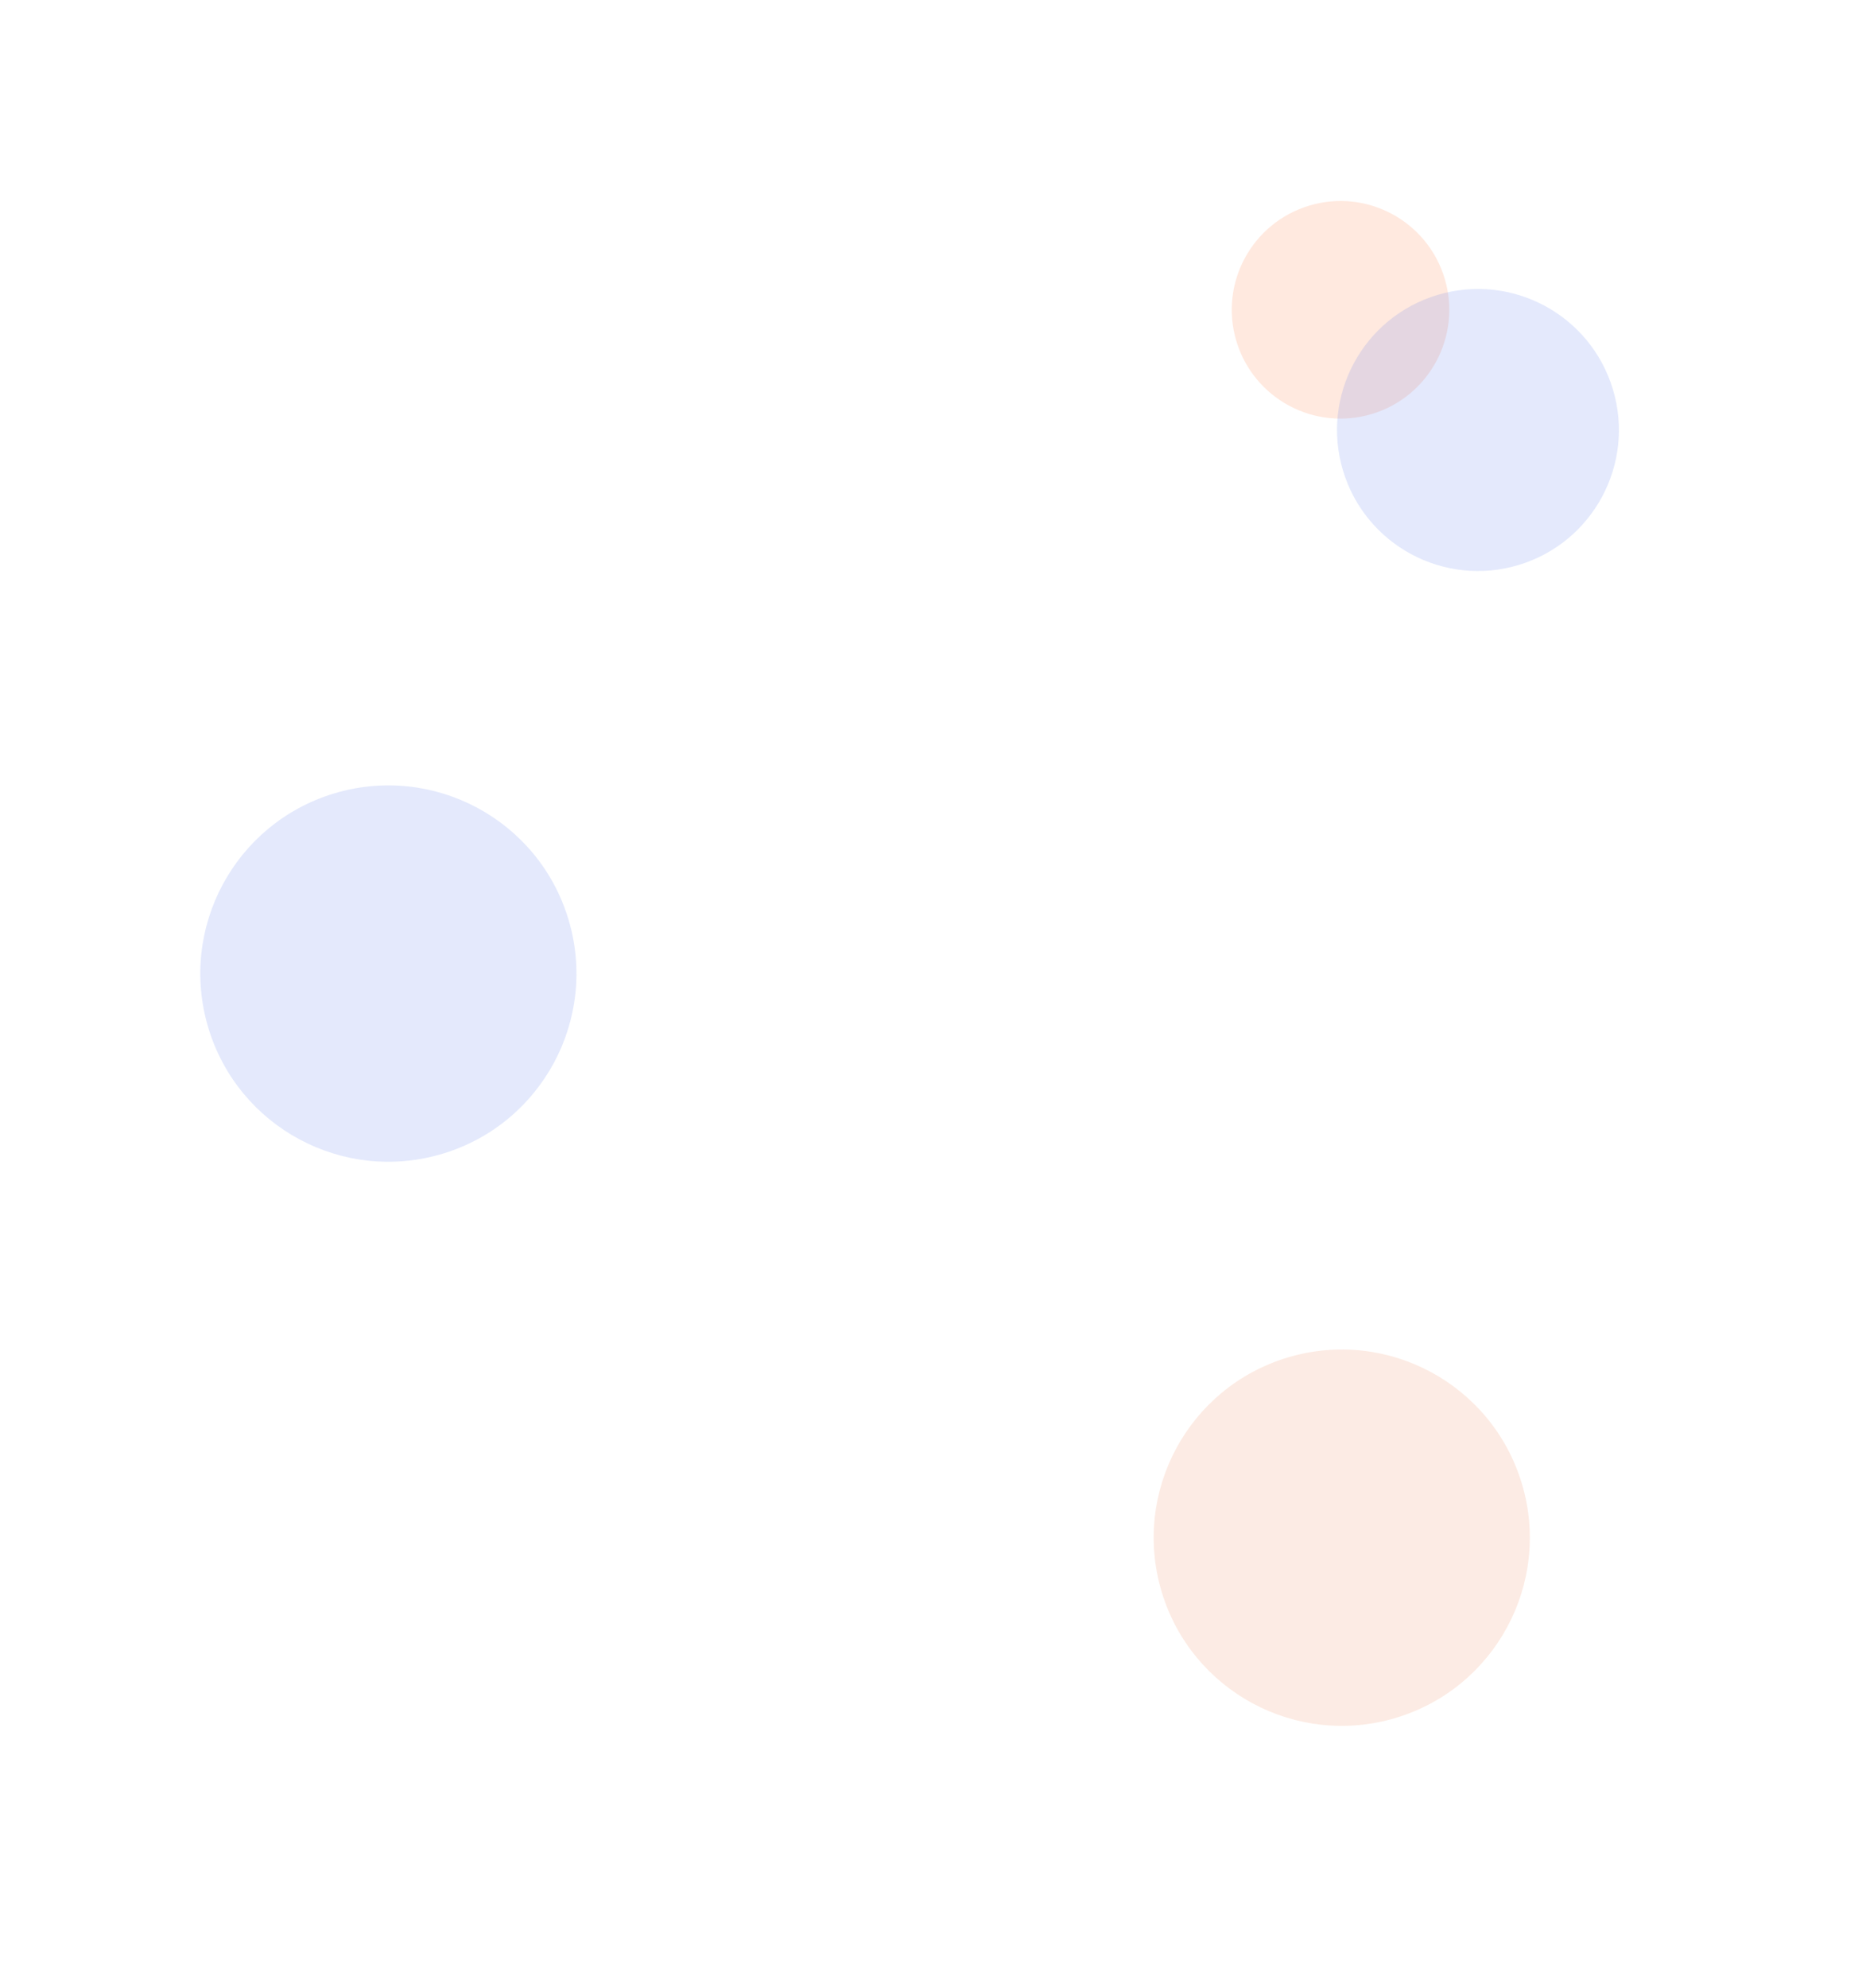 <svg width="1865" height="1986" viewBox="0 0 1865 1986" fill="none" xmlns="http://www.w3.org/2000/svg">
<g opacity="0.15" filter="url(#filter0_f_3174_24917)">
<circle cx="1339.8" cy="309.481" r="108.684" transform="rotate(-16.704 1339.8 309.481)" fill="#FF6B2A"/>
</g>
<g opacity="0.15" filter="url(#filter1_f_3174_24917)">
<circle cx="1477.17" cy="429.529" r="140.846" transform="rotate(-16.704 1477.17 429.529)" fill="#476EEA"/>
</g>
<g opacity="0.15" filter="url(#filter2_f_3174_24917)">
<circle cx="388.167" cy="972.529" r="187.941" transform="rotate(-16.704 388.167 972.529)" fill="#476EEA"/>
</g>
<g opacity="0.15" filter="url(#filter3_f_3174_24917)">
<circle cx="1341.03" cy="1536.03" r="187.941" transform="rotate(-16.704 1341.03 1536.03)" fill="#EE7C48"/>
</g>
<defs>
<filter id="filter0_f_3174_24917" x="1031.09" y="0.768" width="617.425" height="617.426" filterUnits="userSpaceOnUse" color-interpolation-filters="sRGB">
<feFlood flood-opacity="0" result="BackgroundImageFix"/>
<feBlend mode="normal" in="SourceGraphic" in2="BackgroundImageFix" result="shape"/>
<feGaussianBlur stdDeviation="100" result="effect1_foregroundBlur_3174_24917"/>
</filter>
<filter id="filter1_f_3174_24917" x="1136.28" y="88.647" width="681.766" height="681.766" filterUnits="userSpaceOnUse" color-interpolation-filters="sRGB">
<feFlood flood-opacity="0" result="BackgroundImageFix"/>
<feBlend mode="normal" in="SourceGraphic" in2="BackgroundImageFix" result="shape"/>
<feGaussianBlur stdDeviation="100" result="effect1_foregroundBlur_3174_24917"/>
</filter>
<filter id="filter2_f_3174_24917" x="0.177" y="584.538" width="775.981" height="775.981" filterUnits="userSpaceOnUse" color-interpolation-filters="sRGB">
<feFlood flood-opacity="0" result="BackgroundImageFix"/>
<feBlend mode="normal" in="SourceGraphic" in2="BackgroundImageFix" result="shape"/>
<feGaussianBlur stdDeviation="100" result="effect1_foregroundBlur_3174_24917"/>
</filter>
<filter id="filter3_f_3174_24917" x="953.04" y="1148.04" width="775.981" height="775.981" filterUnits="userSpaceOnUse" color-interpolation-filters="sRGB">
<feFlood flood-opacity="0" result="BackgroundImageFix"/>
<feBlend mode="normal" in="SourceGraphic" in2="BackgroundImageFix" result="shape"/>
<feGaussianBlur stdDeviation="100" result="effect1_foregroundBlur_3174_24917"/>
</filter>
</defs>
</svg>
